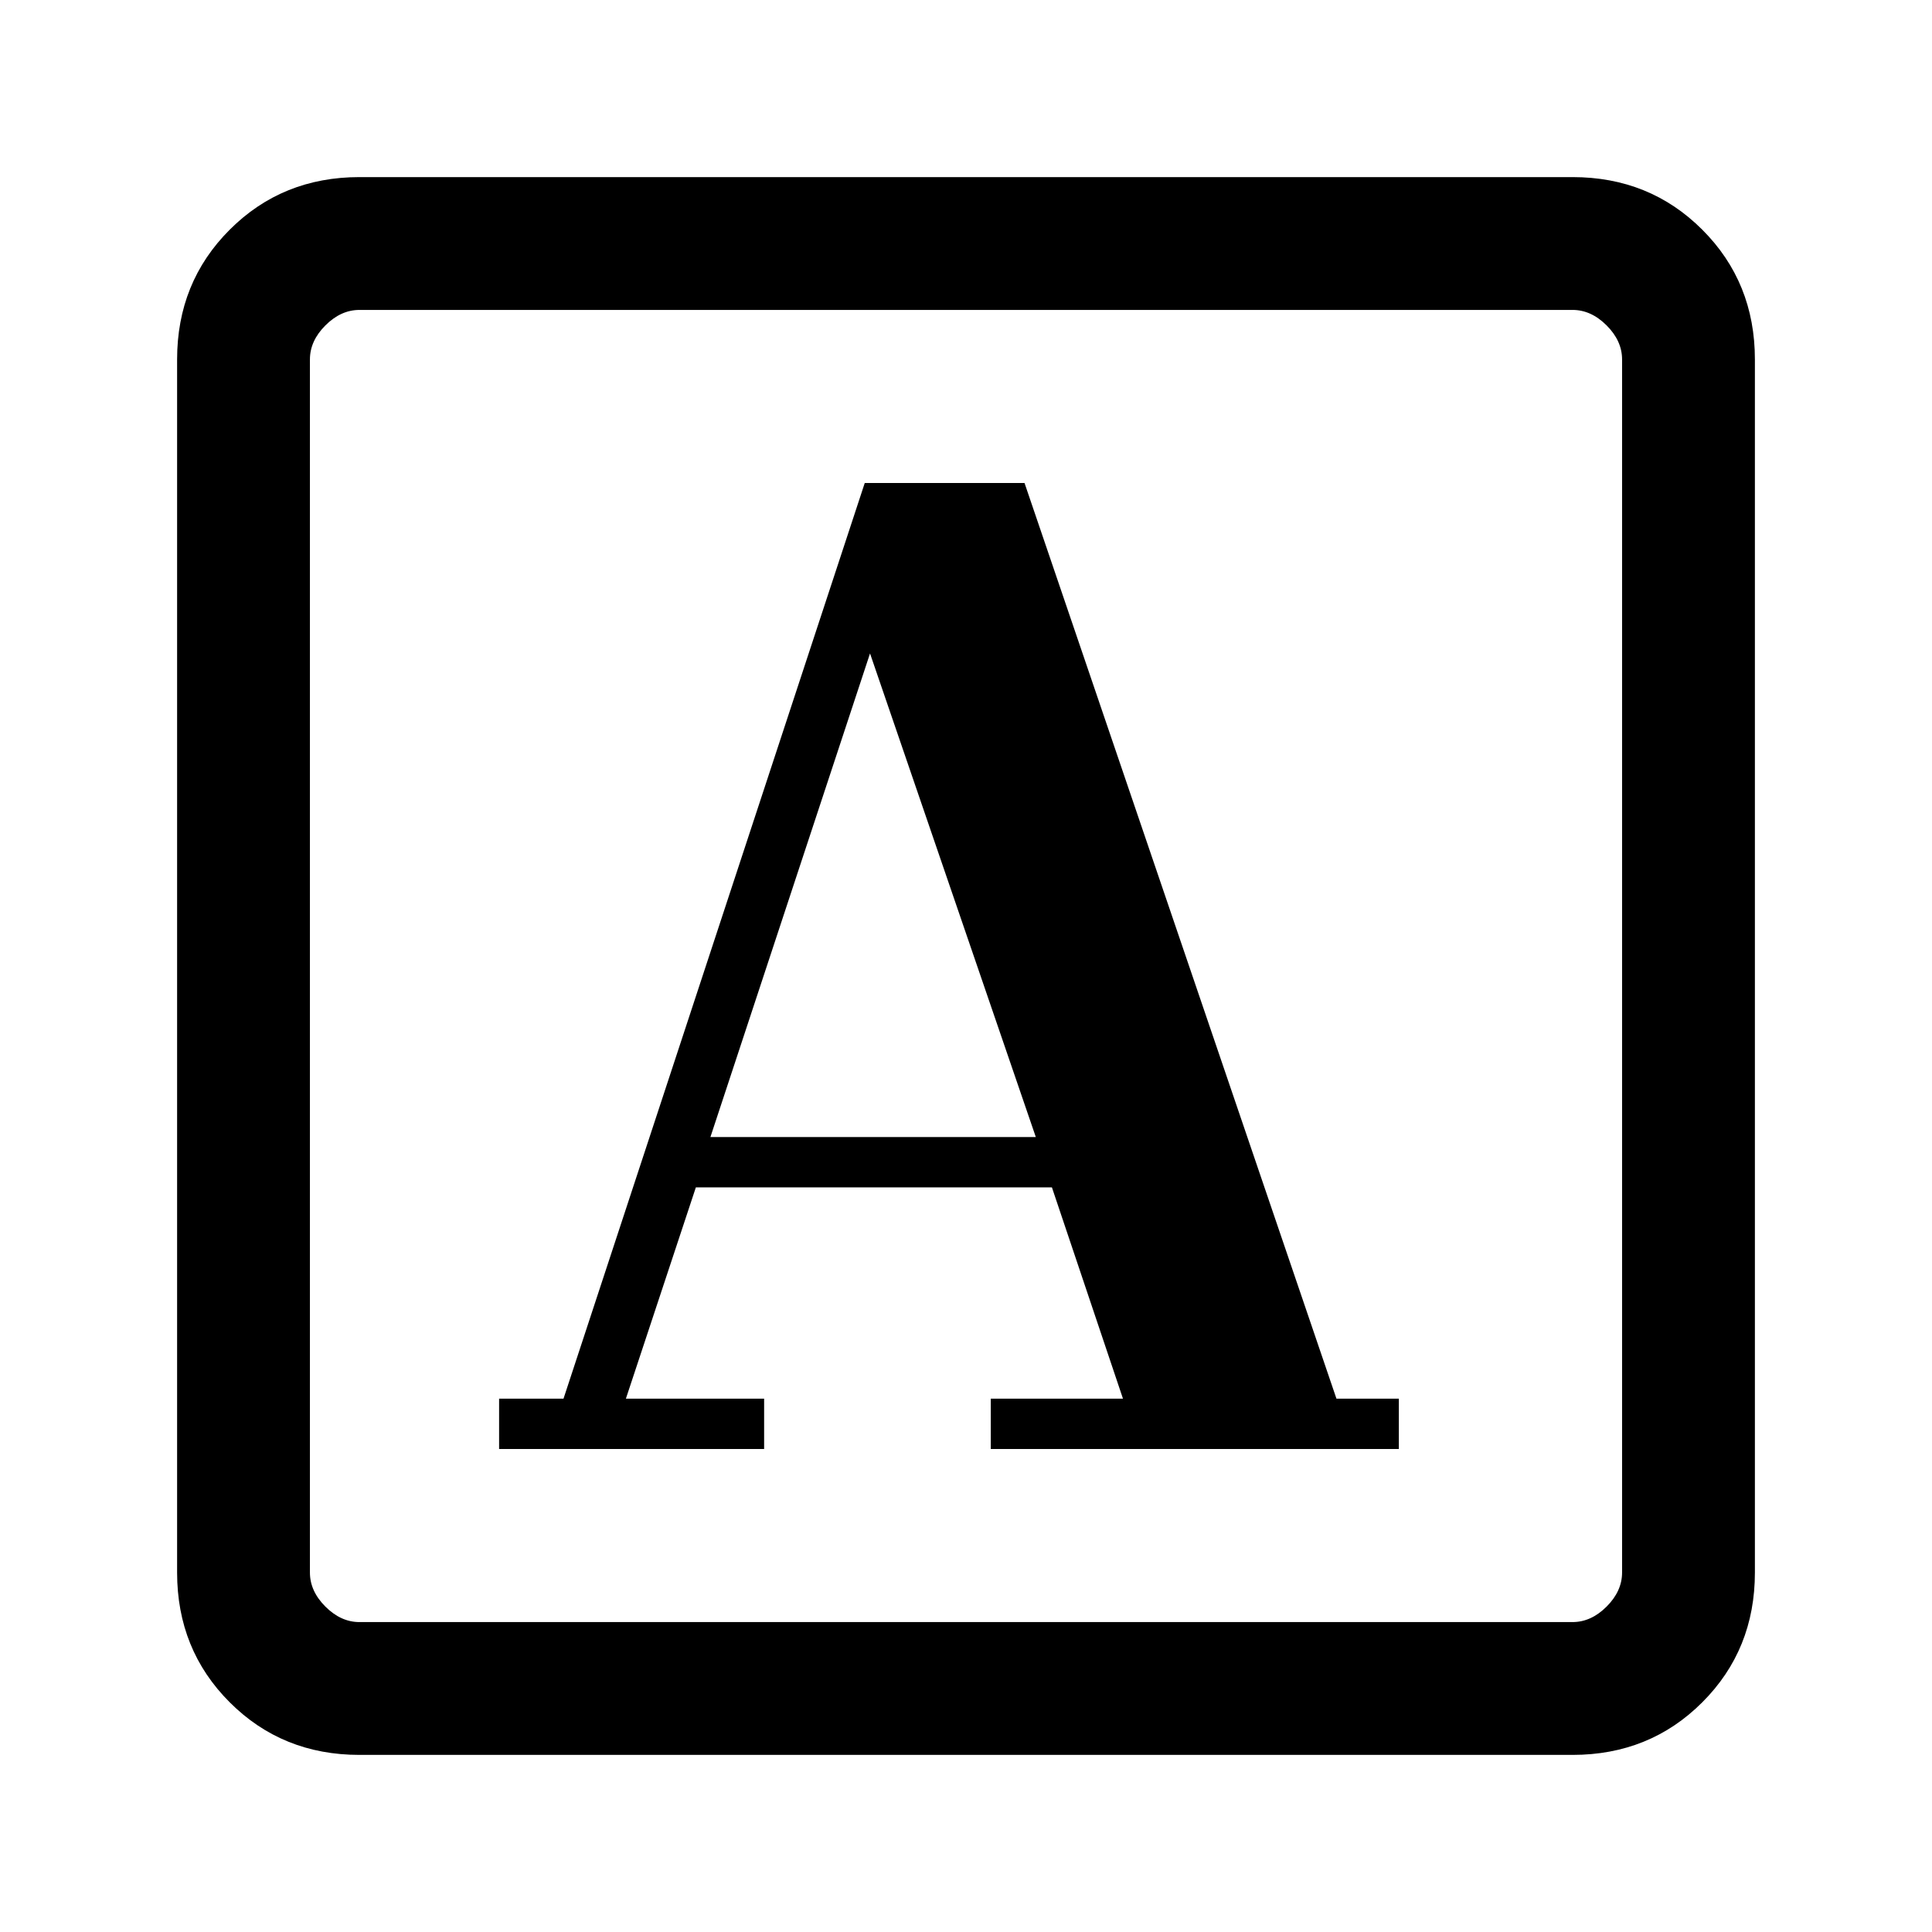 <svg xmlns="http://www.w3.org/2000/svg" height="24" viewBox="0 -960 960 960" width="24"><path d="M248-240h131.69v-25H311l34.77-105h176.92L558-265h-65.69v25h202.77v-25h-31l-155-455h-79.39L280-265h-32v25Zm105-155 79.31-240.31L514.69-395H353ZM178.62-88q-38.35 0-64.48-26.14Q88-140.27 88-178.62v-602.76q0-38.35 26.14-64.48Q140.27-872 178.62-872h602.76q38.35 0 64.48 26.14Q872-819.73 872-781.38v602.76q0 38.35-26.14 64.48Q819.73-88 781.38-88H178.62Zm0-66h602.76q9.24 0 16.93-7.69 7.69-7.69 7.69-16.93v-602.76q0-9.24-7.69-16.93-7.69-7.69-16.93-7.69H178.62q-9.24 0-16.93 7.69-7.69 7.69-7.69 16.93v602.76q0 9.24 7.69 16.93 7.69 7.69 16.93 7.69ZM154-154v-652 652Z"/></svg>